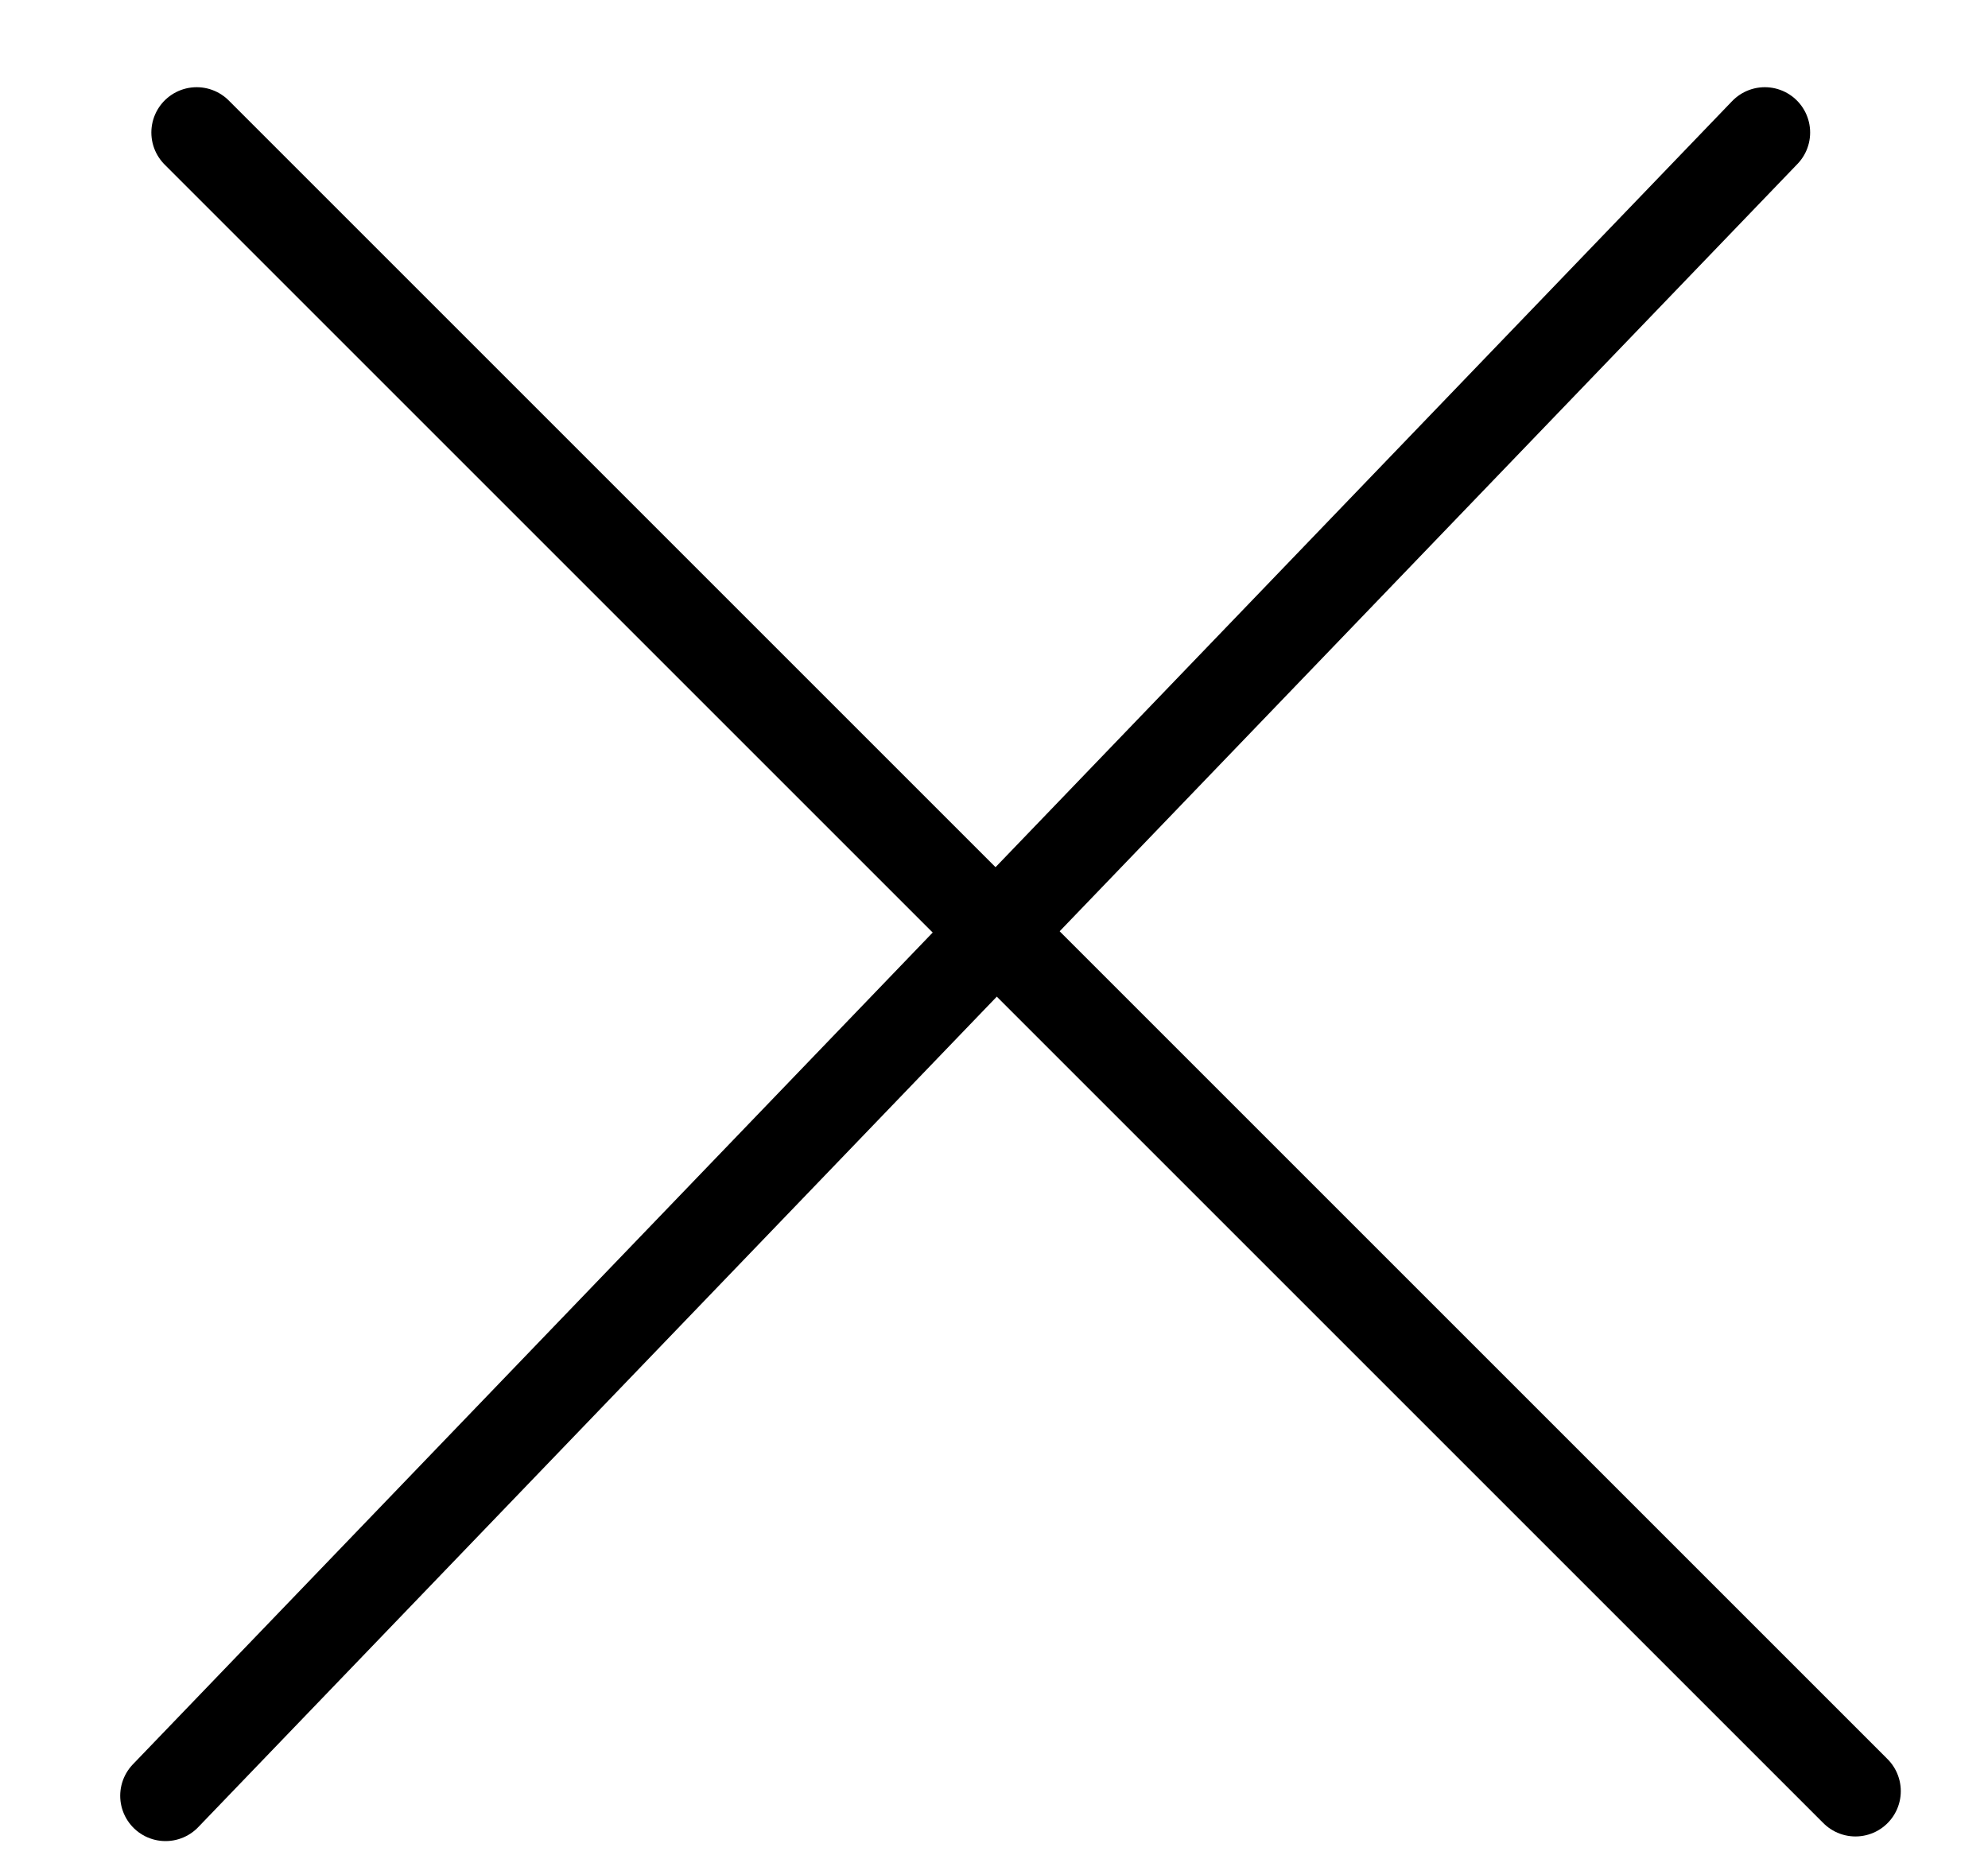 <svg width="15" height="14" viewBox="0 0 15 14" fill="none" xmlns="http://www.w3.org/2000/svg">
<path d="M13.316 1L1.249 13.551" stroke="black" stroke-width="0.684" stroke-linecap="round"/>
<line x1="1.484" y1="1" x2="14" y2="13.516" stroke="black" stroke-width="0.684" stroke-linecap="round"/>
</svg>
